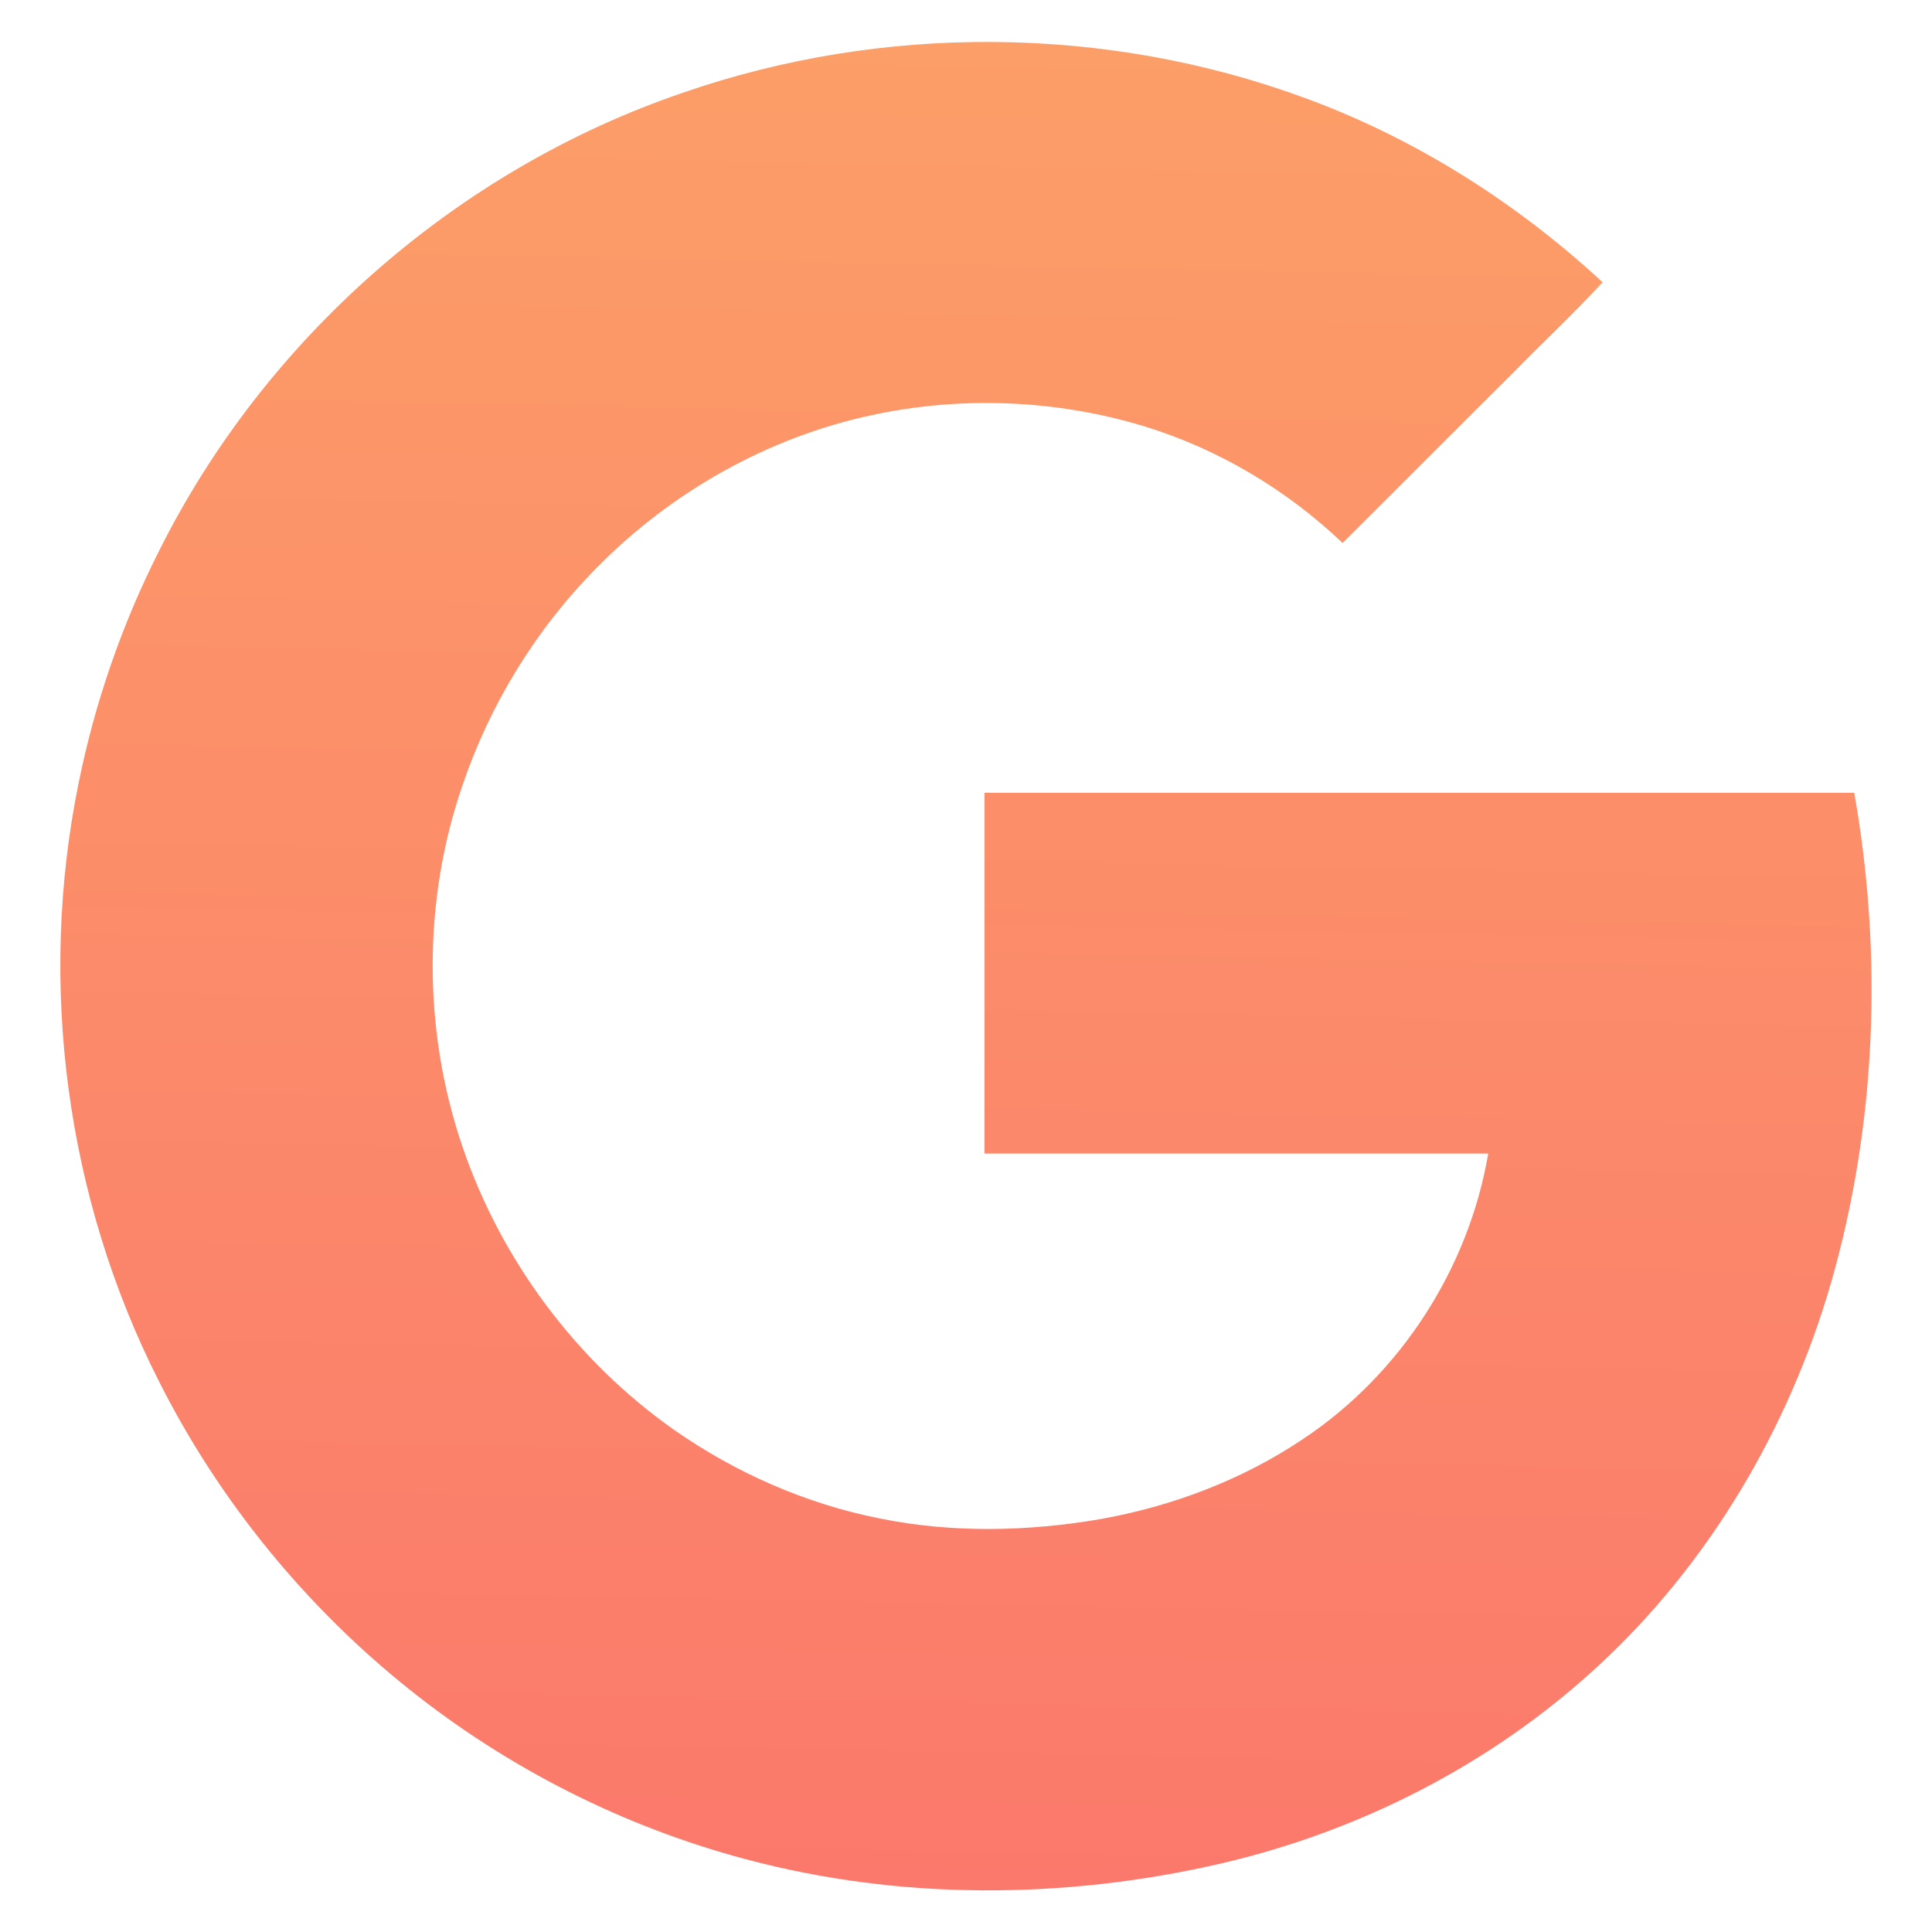 <svg width="512" height="512" xmlns="http://www.w3.org/2000/svg"><defs><linearGradient x2=".512" y1="1" x1=".492" id="a"><stop offset="0" stop-opacity=".996" stop-color="#fb786b"/><stop offset="1" stop-opacity=".996" stop-color="#fc9e67"/></linearGradient></defs><path fill="none" d="M-1-1h582v402H-1z"/><g><path fill="url(#a)" d="M491.4 210.1H260.9v95.6h133.5c-5.2 30.5-23.3 58.5-49 75.6-16.2 10.9-34.8 17.9-53.9 21.3-19.3 3.3-39.2 3.7-58.4-.2-19.6-3.9-38.2-12.1-54.5-23.5-26-18.3-45.9-45.1-56.1-75.2-10.4-30.6-10.5-64.8 0-95.4 7.3-21.6 19.5-41.5 35.5-57.7 19.8-20.2 45.5-34.7 73.1-40.6 23.7-5.1 48.7-4.1 71.9 2.9 19.7 6 37.9 16.8 52.8 31 15.1-15 30-30 45.1-45 7.9-8.1 16.2-15.8 23.8-24.1-22.8-21.1-49.6-38.1-78.8-48.8-52.6-19.4-112-19.8-165-1.4C121.1 45 70.3 89.6 42.1 146.1c-9.8 19.4-17 40.2-21.3 61.6C10 260.8 17.5 317.5 42.1 366c15.9 31.6 38.8 59.7 66.5 81.8 26.2 20.9 56.7 36.3 89 44.9 40.8 10.9 84.2 10.7 125.3 1.3 37.1-8.5 72.2-26.3 100.3-52.2 29.6-27.2 50.8-63.1 62-101.7 12.1-42 13.8-86.9 6.2-130z" class="st0"/></g></svg>
